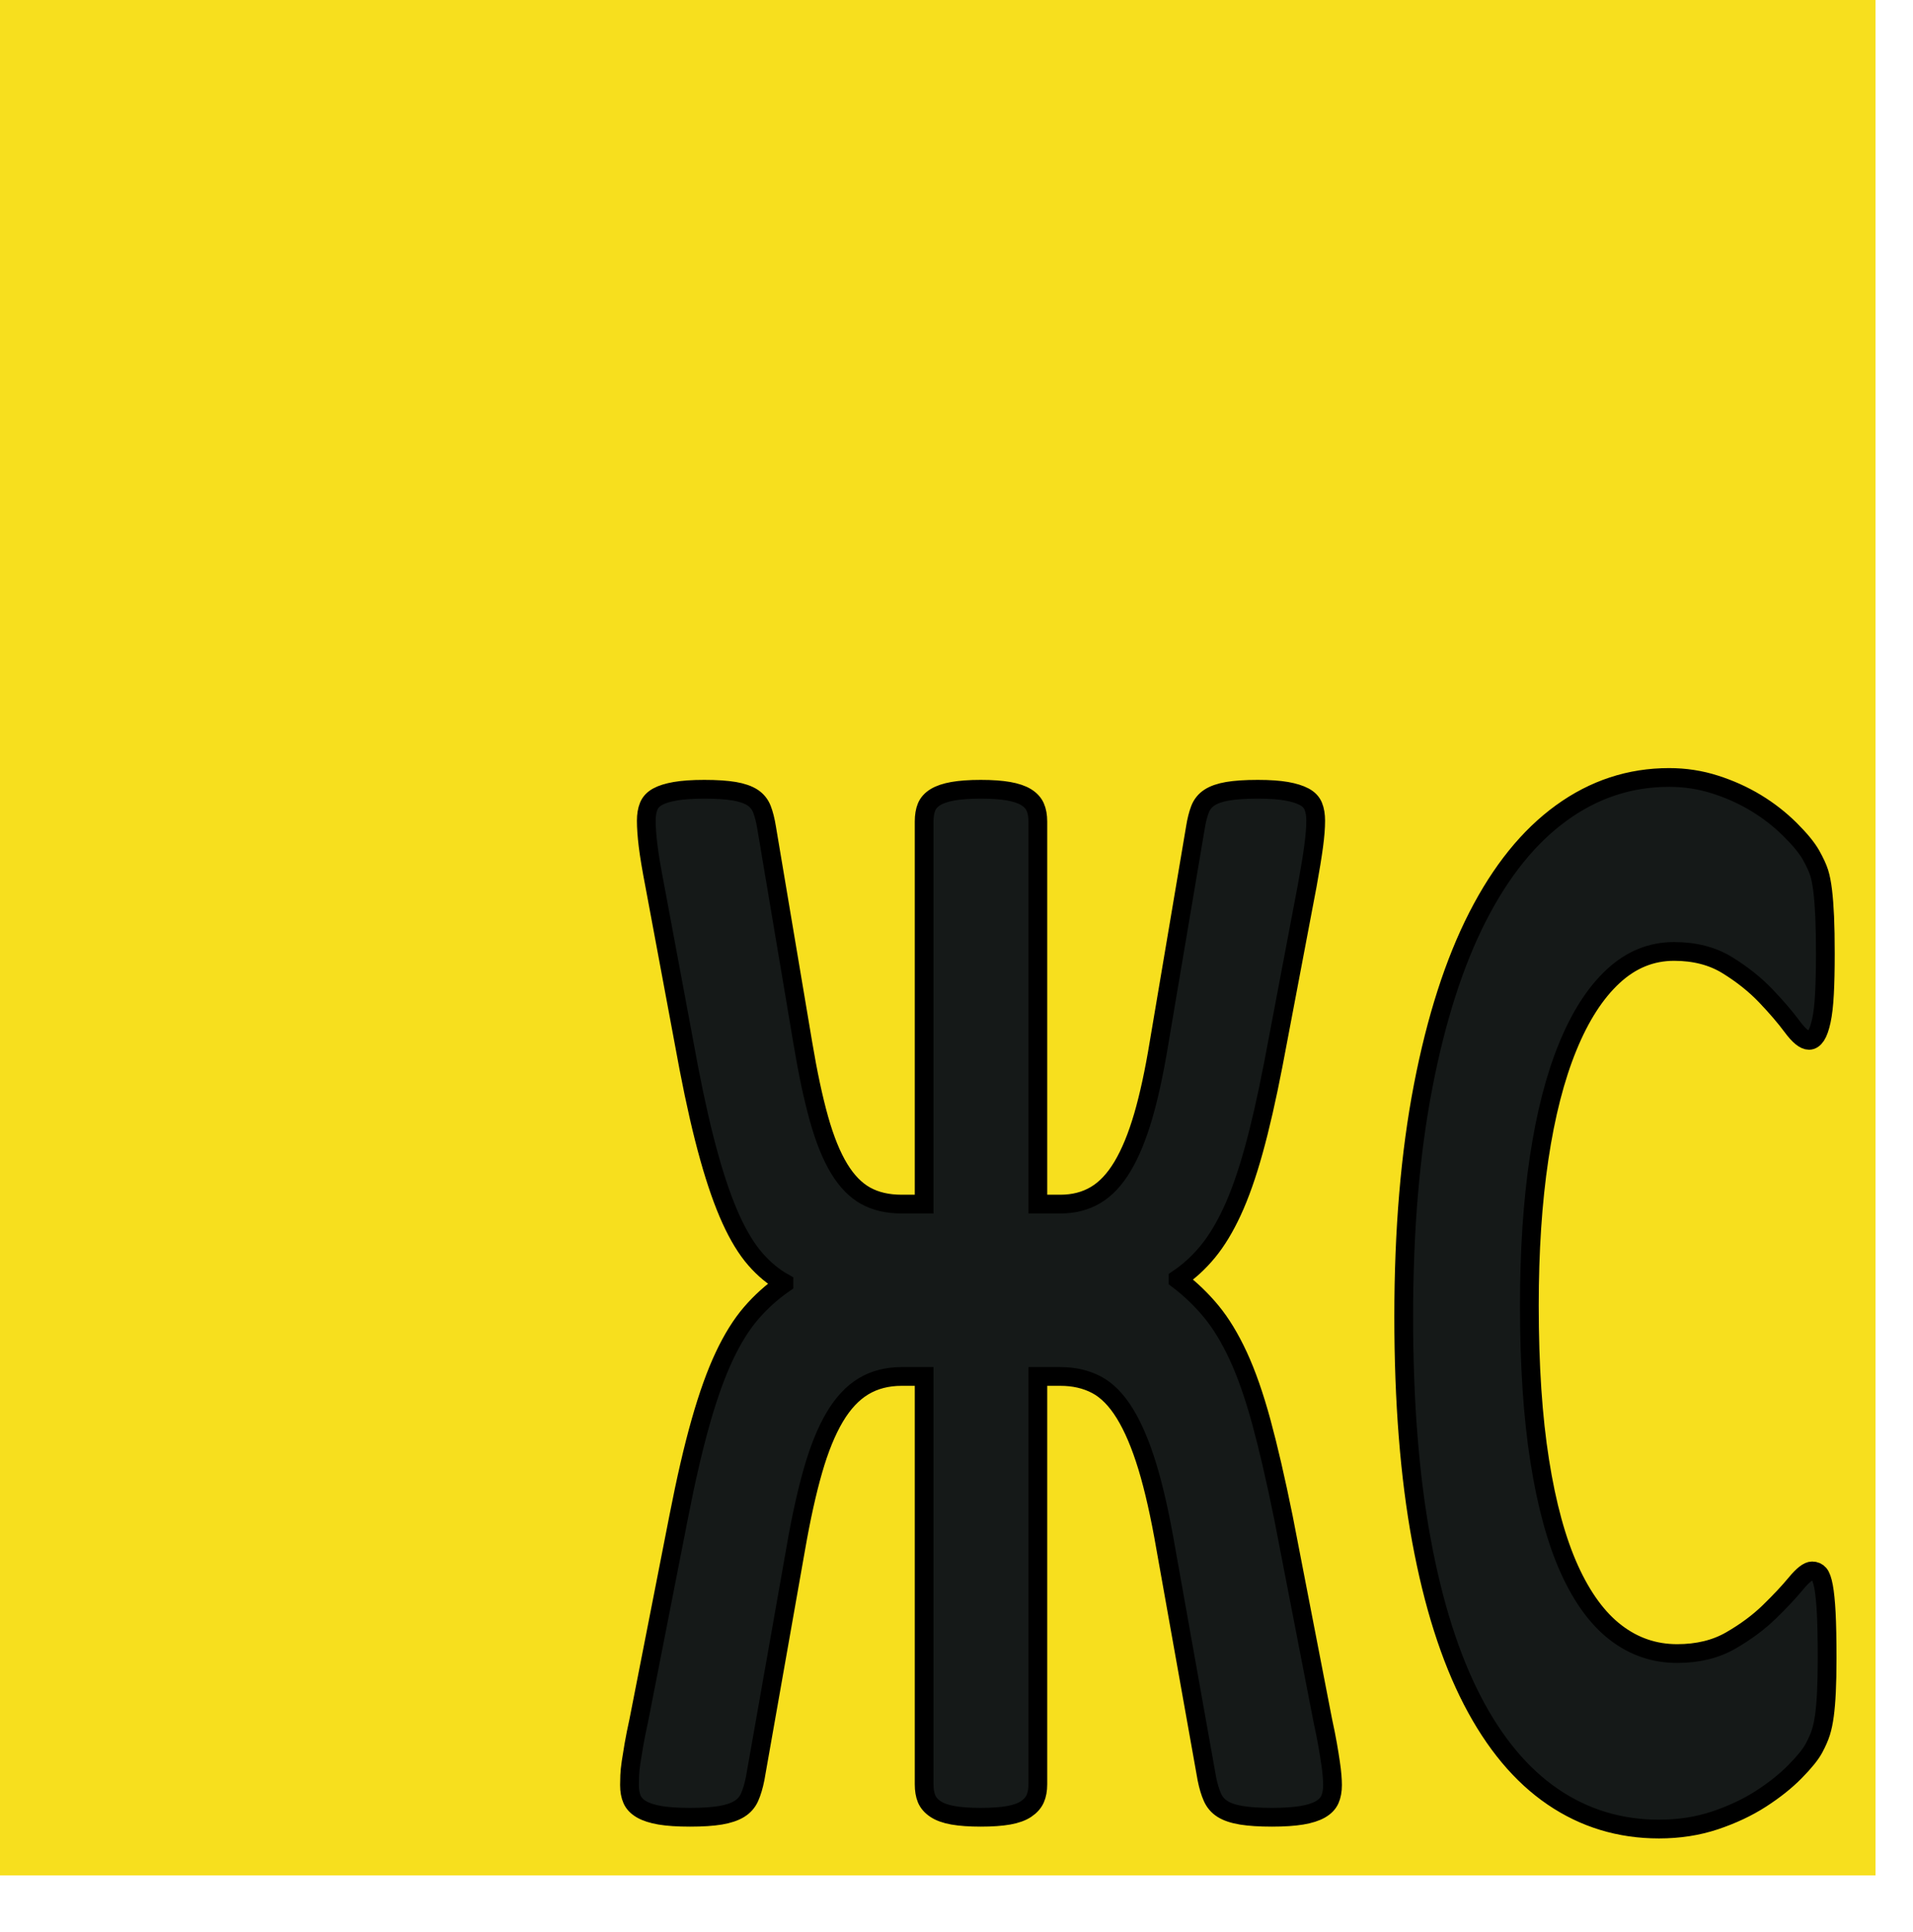 <svg 
 xmlns="http://www.w3.org/2000/svg"
 xmlns:xlink="http://www.w3.org/1999/xlink"
 width="102px" height="103px">
<path fill-rule="evenodd"  fill="rgb(247, 223, 30)"
 d="M-0.000,-0.000 L100.000,-0.000 L100.000,-0.000 L100.000,100.000 L100.000,100.000 L-0.000,100.000 L-0.000,100.000 L-0.000,-0.000 L-0.000,-0.000 Z"/>
<path fill-rule="evenodd"  stroke="rgb(0, 0, 0)" stroke-width="1px" stroke-linecap="butt" stroke-linejoin="miter" fill="rgb(21, 25, 24)"
 d="M83.679,83.681 C84.364,85.192 85.189,86.318 86.156,87.059 C87.124,87.801 88.212,88.172 89.424,88.172 C90.524,88.172 91.476,87.941 92.278,87.479 C93.080,87.017 93.768,86.507 94.342,85.947 C94.916,85.388 95.388,84.884 95.758,84.436 C96.127,83.989 96.414,83.765 96.619,83.765 C96.776,83.765 96.902,83.821 96.996,83.932 C97.091,84.045 97.169,84.268 97.232,84.604 C97.295,84.940 97.342,85.409 97.374,86.010 C97.405,86.612 97.421,87.416 97.421,88.423 C97.421,89.123 97.409,89.718 97.385,90.207 C97.362,90.697 97.326,91.117 97.279,91.466 C97.232,91.817 97.169,92.117 97.091,92.369 C97.012,92.621 96.886,92.908 96.713,93.229 C96.540,93.551 96.206,93.964 95.710,94.467 C95.215,94.971 94.609,95.454 93.894,95.915 C93.178,96.377 92.361,96.761 91.441,97.070 C90.521,97.377 89.526,97.531 88.456,97.531 C86.365,97.531 84.477,96.957 82.795,95.810 C81.112,94.663 79.681,92.950 78.501,90.669 C77.322,88.389 76.417,85.542 75.788,82.128 C75.159,78.714 74.845,74.741 74.845,70.208 C74.845,65.591 75.191,61.492 75.883,57.910 C76.575,54.328 77.542,51.320 78.784,48.886 C80.027,46.451 81.517,44.605 83.255,43.346 C84.992,42.086 86.907,41.457 88.999,41.457 C89.848,41.457 90.666,41.583 91.452,41.835 C92.239,42.086 92.966,42.416 93.635,42.821 C94.303,43.227 94.904,43.696 95.439,44.227 C95.974,44.759 96.347,45.213 96.560,45.591 C96.772,45.969 96.917,46.284 96.996,46.535 C97.075,46.787 97.138,47.109 97.185,47.501 C97.232,47.893 97.267,48.355 97.291,48.886 C97.315,49.418 97.326,50.075 97.326,50.859 C97.326,51.698 97.311,52.411 97.279,52.999 C97.248,53.587 97.193,54.063 97.114,54.426 C97.035,54.790 96.941,55.056 96.831,55.224 C96.721,55.391 96.595,55.475 96.454,55.475 C96.218,55.475 95.919,55.231 95.557,54.741 C95.195,54.252 94.727,53.706 94.154,53.104 C93.579,52.503 92.895,51.957 92.101,51.467 C91.307,50.978 90.359,50.733 89.259,50.733 C88.047,50.733 86.966,51.173 86.015,52.055 C85.063,52.936 84.253,54.195 83.585,55.832 C82.916,57.469 82.409,59.449 82.063,61.771 C81.717,64.094 81.544,66.710 81.544,69.620 C81.544,72.810 81.729,75.573 82.099,77.909 C82.468,80.246 82.995,82.170 83.679,83.681 ZM70.400,96.482 C70.156,96.622 69.826,96.727 69.409,96.797 C68.992,96.866 68.461,96.902 67.817,96.902 C67.156,96.902 66.614,96.866 66.189,96.797 C65.764,96.727 65.430,96.615 65.186,96.461 C64.942,96.308 64.762,96.098 64.644,95.831 C64.526,95.566 64.427,95.237 64.349,94.845 L62.155,82.547 C61.856,80.813 61.530,79.365 61.176,78.203 C60.822,77.042 60.421,76.098 59.973,75.370 C59.525,74.643 59.021,74.132 58.463,73.838 C57.905,73.544 57.264,73.397 56.541,73.397 L55.337,73.397 L55.337,95.139 C55.337,95.447 55.290,95.706 55.196,95.915 C55.102,96.125 54.940,96.308 54.712,96.461 C54.484,96.615 54.173,96.727 53.781,96.797 C53.387,96.866 52.892,96.902 52.294,96.902 C51.696,96.902 51.201,96.866 50.808,96.797 C50.415,96.727 50.104,96.615 49.876,96.461 C49.648,96.308 49.491,96.125 49.404,95.915 C49.318,95.706 49.275,95.447 49.275,95.139 L49.275,73.397 L48.072,73.397 C47.301,73.397 46.625,73.573 46.043,73.922 C45.461,74.272 44.950,74.818 44.509,75.559 C44.069,76.301 43.684,77.245 43.354,78.392 C43.023,79.540 42.717,80.925 42.434,82.547 L40.263,94.845 C40.184,95.237 40.086,95.566 39.968,95.831 C39.850,96.098 39.665,96.308 39.414,96.461 C39.162,96.615 38.828,96.727 38.411,96.797 C37.994,96.866 37.456,96.902 36.795,96.902 C36.135,96.902 35.600,96.866 35.191,96.797 C34.782,96.727 34.456,96.622 34.212,96.482 C33.968,96.342 33.799,96.167 33.705,95.957 C33.611,95.747 33.564,95.489 33.564,95.181 C33.564,95.041 33.567,94.873 33.575,94.677 C33.583,94.482 33.607,94.251 33.646,93.985 C33.685,93.719 33.736,93.404 33.799,93.040 C33.862,92.677 33.949,92.243 34.059,91.739 L36.182,80.910 C36.575,78.896 36.968,77.196 37.362,75.811 C37.755,74.426 38.171,73.265 38.612,72.327 C39.052,71.390 39.532,70.621 40.051,70.019 C40.570,69.417 41.152,68.893 41.797,68.445 L41.797,68.403 C41.246,68.095 40.739,67.675 40.275,67.144 C39.811,66.612 39.379,65.905 38.978,65.024 C38.577,64.143 38.191,63.045 37.822,61.729 C37.452,60.414 37.086,58.819 36.725,56.944 L34.908,47.207 C34.735,46.312 34.617,45.605 34.554,45.087 C34.491,44.570 34.460,44.129 34.460,43.765 C34.460,43.458 34.503,43.199 34.590,42.989 C34.676,42.779 34.833,42.611 35.062,42.485 C35.289,42.359 35.604,42.261 36.005,42.191 C36.406,42.122 36.921,42.086 37.550,42.086 C38.211,42.086 38.745,42.122 39.154,42.191 C39.563,42.261 39.886,42.374 40.122,42.527 C40.358,42.681 40.526,42.891 40.629,43.157 C40.731,43.423 40.814,43.751 40.877,44.143 L42.811,55.643 C43.078,57.238 43.365,58.581 43.672,59.673 C43.979,60.764 44.336,61.645 44.745,62.317 C45.154,62.988 45.626,63.471 46.161,63.765 C46.695,64.059 47.332,64.206 48.072,64.206 L49.275,64.206 L49.275,43.807 C49.275,43.500 49.318,43.241 49.404,43.031 C49.491,42.821 49.648,42.646 49.876,42.506 C50.104,42.366 50.415,42.261 50.808,42.191 C51.201,42.122 51.696,42.086 52.294,42.086 C52.892,42.086 53.387,42.122 53.781,42.191 C54.173,42.261 54.484,42.366 54.712,42.506 C54.940,42.646 55.102,42.821 55.196,43.031 C55.290,43.241 55.337,43.500 55.337,43.807 L55.337,64.206 L56.541,64.206 C57.248,64.206 57.873,64.045 58.416,63.723 C58.959,63.402 59.438,62.891 59.855,62.191 C60.272,61.492 60.637,60.603 60.952,59.526 C61.266,58.449 61.549,57.141 61.801,55.601 L63.736,44.143 C63.798,43.751 63.881,43.423 63.983,43.157 C64.085,42.891 64.255,42.681 64.491,42.527 C64.726,42.374 65.049,42.261 65.458,42.191 C65.867,42.122 66.401,42.086 67.062,42.086 C67.691,42.086 68.202,42.122 68.595,42.191 C68.988,42.261 69.303,42.359 69.539,42.485 C69.775,42.611 69.936,42.779 70.022,42.989 C70.109,43.199 70.152,43.458 70.152,43.765 C70.152,44.129 70.117,44.577 70.046,45.108 C69.975,45.640 69.861,46.340 69.704,47.207 L67.888,56.777 C67.541,58.568 67.192,60.100 66.838,61.372 C66.484,62.646 66.106,63.716 65.705,64.583 C65.304,65.451 64.868,66.172 64.396,66.745 C63.924,67.319 63.397,67.801 62.816,68.193 L62.816,68.235 C63.476,68.739 64.066,69.305 64.585,69.935 C65.104,70.564 65.583,71.355 66.024,72.306 C66.464,73.258 66.873,74.426 67.251,75.811 C67.628,77.196 68.021,78.896 68.430,80.910 L70.530,91.739 C70.640,92.243 70.726,92.677 70.789,93.040 C70.852,93.404 70.903,93.719 70.942,93.985 C70.982,94.251 71.009,94.482 71.025,94.677 C71.041,94.873 71.049,95.041 71.049,95.181 C71.049,95.489 71.001,95.747 70.907,95.957 C70.813,96.167 70.644,96.342 70.400,96.482 Z"/>
</svg>